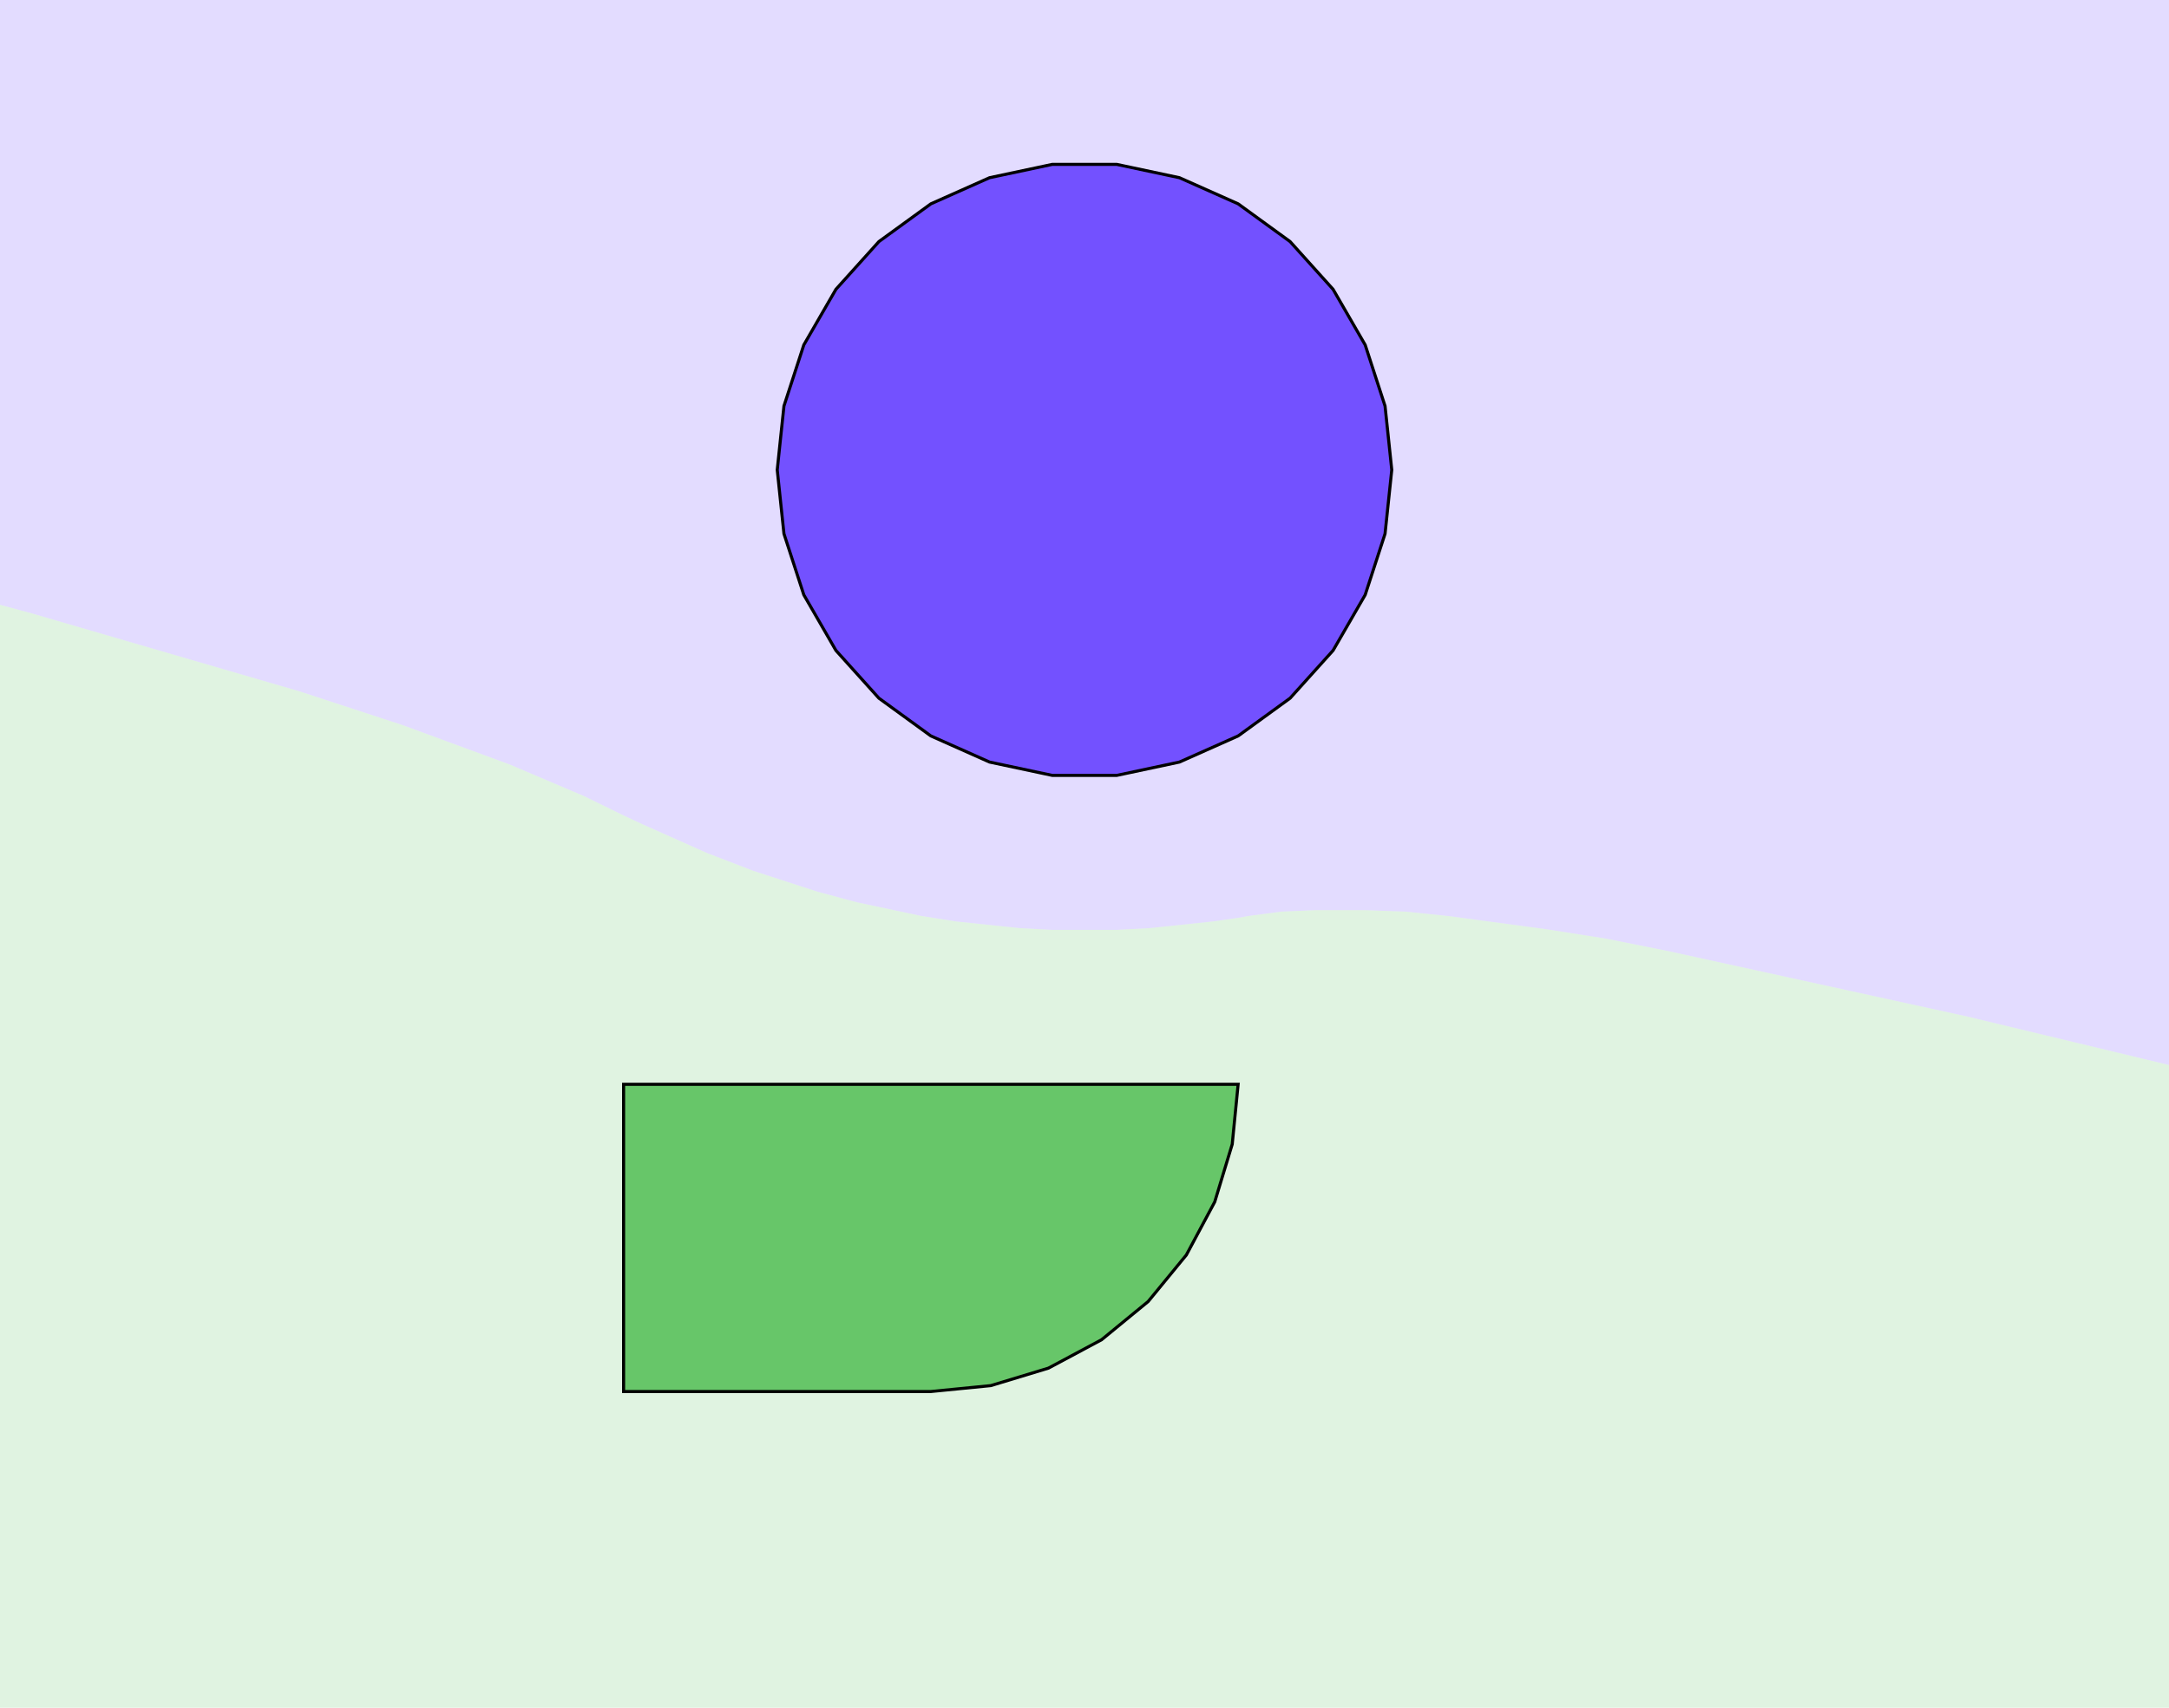 <?xml version="1.0" standalone="no"?>
<!DOCTYPE svg PUBLIC "-//W3C//DTD SVG 1.1//EN"
"http://www.w3.org/Graphics/SVG/1.1/DTD/svg11.dtd">
<!-- original:
<svg width="67.7669" height="53.3669" viewBox="0 0 1411.81 1111.81" version="1.1"
-->
<svg width="6776.69" height="5336.69" viewBox="0 0 1411.81 1111.81" version="1.1"
xmlns="http://www.w3.org/2000/svg"
xmlns:xlink="http://www.w3.org/1999/xlink">
<g fill-rule="evenodd"><path d="M -0,393.73 L 19.713,399.043 L 194.741,450.01 L 262.136,472.074 L 331.841,497.731 L 380.006,518.203 L 405.906,530.875 L 418.345,536.687 L 460.156,555.303 L 490.406,566.952 L 532.219,580.537 L 557.698,587.384 L 599.509,596.271 L 622.055,599.852 L 663.866,604.246 L 685,605.357 L 726.81,605.357 L 747.943,604.246 L 789.755,599.852 L 805.906,597.533 L 812.338,596.362 L 833.935,593.471 L 856.391,592.508 L 888.294,592.508 L 914.835,593.471 L 942.776,596.362 L 1006.83,604.981 L 1044.7,610.946 L 1084.84,618.955 L 1280.44,661.756 L 1411.81,693.339 L 1411.81,1111.81 L 1.81899e-12,1111.81 L -0,393.73 z " style="fill-opacity:0.2;fill:rgb(103,198,105);"/></g>
<g fill-rule="evenodd"><path d="M -0,393.731 L 1.81899e-12,0 L 1411.81,0 L 1411.81,693.338 L 1280.44,661.756 L 1084.84,618.955 L 1044.7,610.946 L 1006.83,604.981 L 942.776,596.362 L 914.835,593.471 L 888.294,592.508 L 856.391,592.508 L 833.935,593.471 L 812.338,596.362 L 805.906,597.533 L 789.755,599.852 L 747.943,604.246 L 726.81,605.357 L 685,605.357 L 663.866,604.246 L 622.055,599.852 L 599.509,596.271 L 557.698,587.384 L 532.219,580.537 L 490.406,566.952 L 460.156,555.303 L 418.345,536.687 L 405.906,530.875 L 380.006,518.203 L 331.841,497.731 L 262.136,472.074 L 194.741,450.01 L 19.713,399.043 L -0,393.731 z " style="fill-opacity:0.2;fill:rgb(115,81,255);"/></g>
<polyline points="405.906,905.906 405.906,705.906 805.906,705.906 802.062,744.922 790.68,782.442 772.198,817.02 747.326,847.326 717.02,872.198 682.442,890.68 644.924,902.062 605.906,905.906 405.906,905.906" style="stroke:rgb(103,198,105);stroke-width:0;fill:none;stroke-opacity:0.5;stroke-linecap:round;stroke-linejoin:round;;fill:none"/>
<polyline points="405.906,905.906 405.906,705.906 805.906,705.906 802.062,744.922 790.68,782.442 772.198,817.02 747.326,847.326 717.02,872.198 682.442,890.68 644.924,902.062 605.906,905.906 405.906,905.906" style="stroke:rgb(0,0,0);stroke-width:1px;fill:none;stroke-opacity:1;stroke-linecap:round;stroke-linejoin:round;;fill:none"/>
<polyline points="505.906,305.906 510.276,264.322 523.196,224.558 544.102,188.348 572.078,157.276 605.906,132.7 644.102,115.694 685,107 726.81,107 767.708,115.694 805.906,132.7 839.732,157.276 867.708,188.348 888.614,224.558 901.534,264.322 905.906,305.906 901.534,347.488 888.614,387.252 867.708,423.462 839.732,454.534 805.906,479.11 767.708,496.116 726.81,504.808 685,504.808 644.102,496.116 605.906,479.11 572.078,454.534 544.102,423.462 523.196,387.252 510.276,347.488 505.906,305.906" style="stroke:rgb(115,81,255);stroke-width:0;fill:none;stroke-opacity:0.5;stroke-linecap:round;stroke-linejoin:round;;fill:none"/>
<polyline points="505.906,305.906 510.276,264.322 523.196,224.558 544.102,188.348 572.078,157.276 605.906,132.7 644.102,115.694 685,107 726.81,107 767.708,115.694 805.906,132.7 839.732,157.276 867.708,188.348 888.614,224.558 901.534,264.322 905.906,305.906 901.534,347.488 888.614,387.252 867.708,423.462 839.732,454.534 805.906,479.11 767.708,496.116 726.81,504.808 685,504.808 644.102,496.116 605.906,479.11 572.078,454.534 544.102,423.462 523.196,387.252 510.276,347.488 505.906,305.906" style="stroke:rgb(0,0,0);stroke-width:1px;fill:none;stroke-opacity:1;stroke-linecap:round;stroke-linejoin:round;;fill:none"/>
<g fill-rule="evenodd"><path d="M 405.906,705.906 L 805.906,705.906 L 802.062,744.924 L 790.68,782.442 L 772.198,817.02 L 747.326,847.326 L 717.02,872.198 L 682.442,890.68 L 644.924,902.062 L 605.906,905.906 L 405.906,905.906 L 405.906,705.906 z " style="fill-opacity:1;fill:rgb(103,198,105);stroke:rgb(0,0,0);stroke-width:2"/></g>
<g fill-rule="evenodd"><path d="M 505.906,305.906 L 510.276,264.322 L 523.196,224.558 L 544.102,188.348 L 572.078,157.276 L 605.906,132.7 L 644.102,115.694 L 685,107 L 726.81,107 L 767.708,115.694 L 805.906,132.7 L 839.732,157.276 L 867.708,188.348 L 888.614,224.558 L 901.534,264.322 L 905.906,305.906 L 901.534,347.488 L 888.614,387.252 L 867.708,423.462 L 839.732,454.534 L 805.906,479.11 L 767.708,496.116 L 726.81,504.81 L 685,504.81 L 644.102,496.116 L 605.906,479.11 L 572.078,454.534 L 544.102,423.462 L 523.196,387.252 L 510.276,347.488 L 505.906,305.906 z " style="fill-opacity:1;fill:rgb(115,81,255);stroke:rgb(0,0,0);stroke-width:2"/></g>
</svg>
